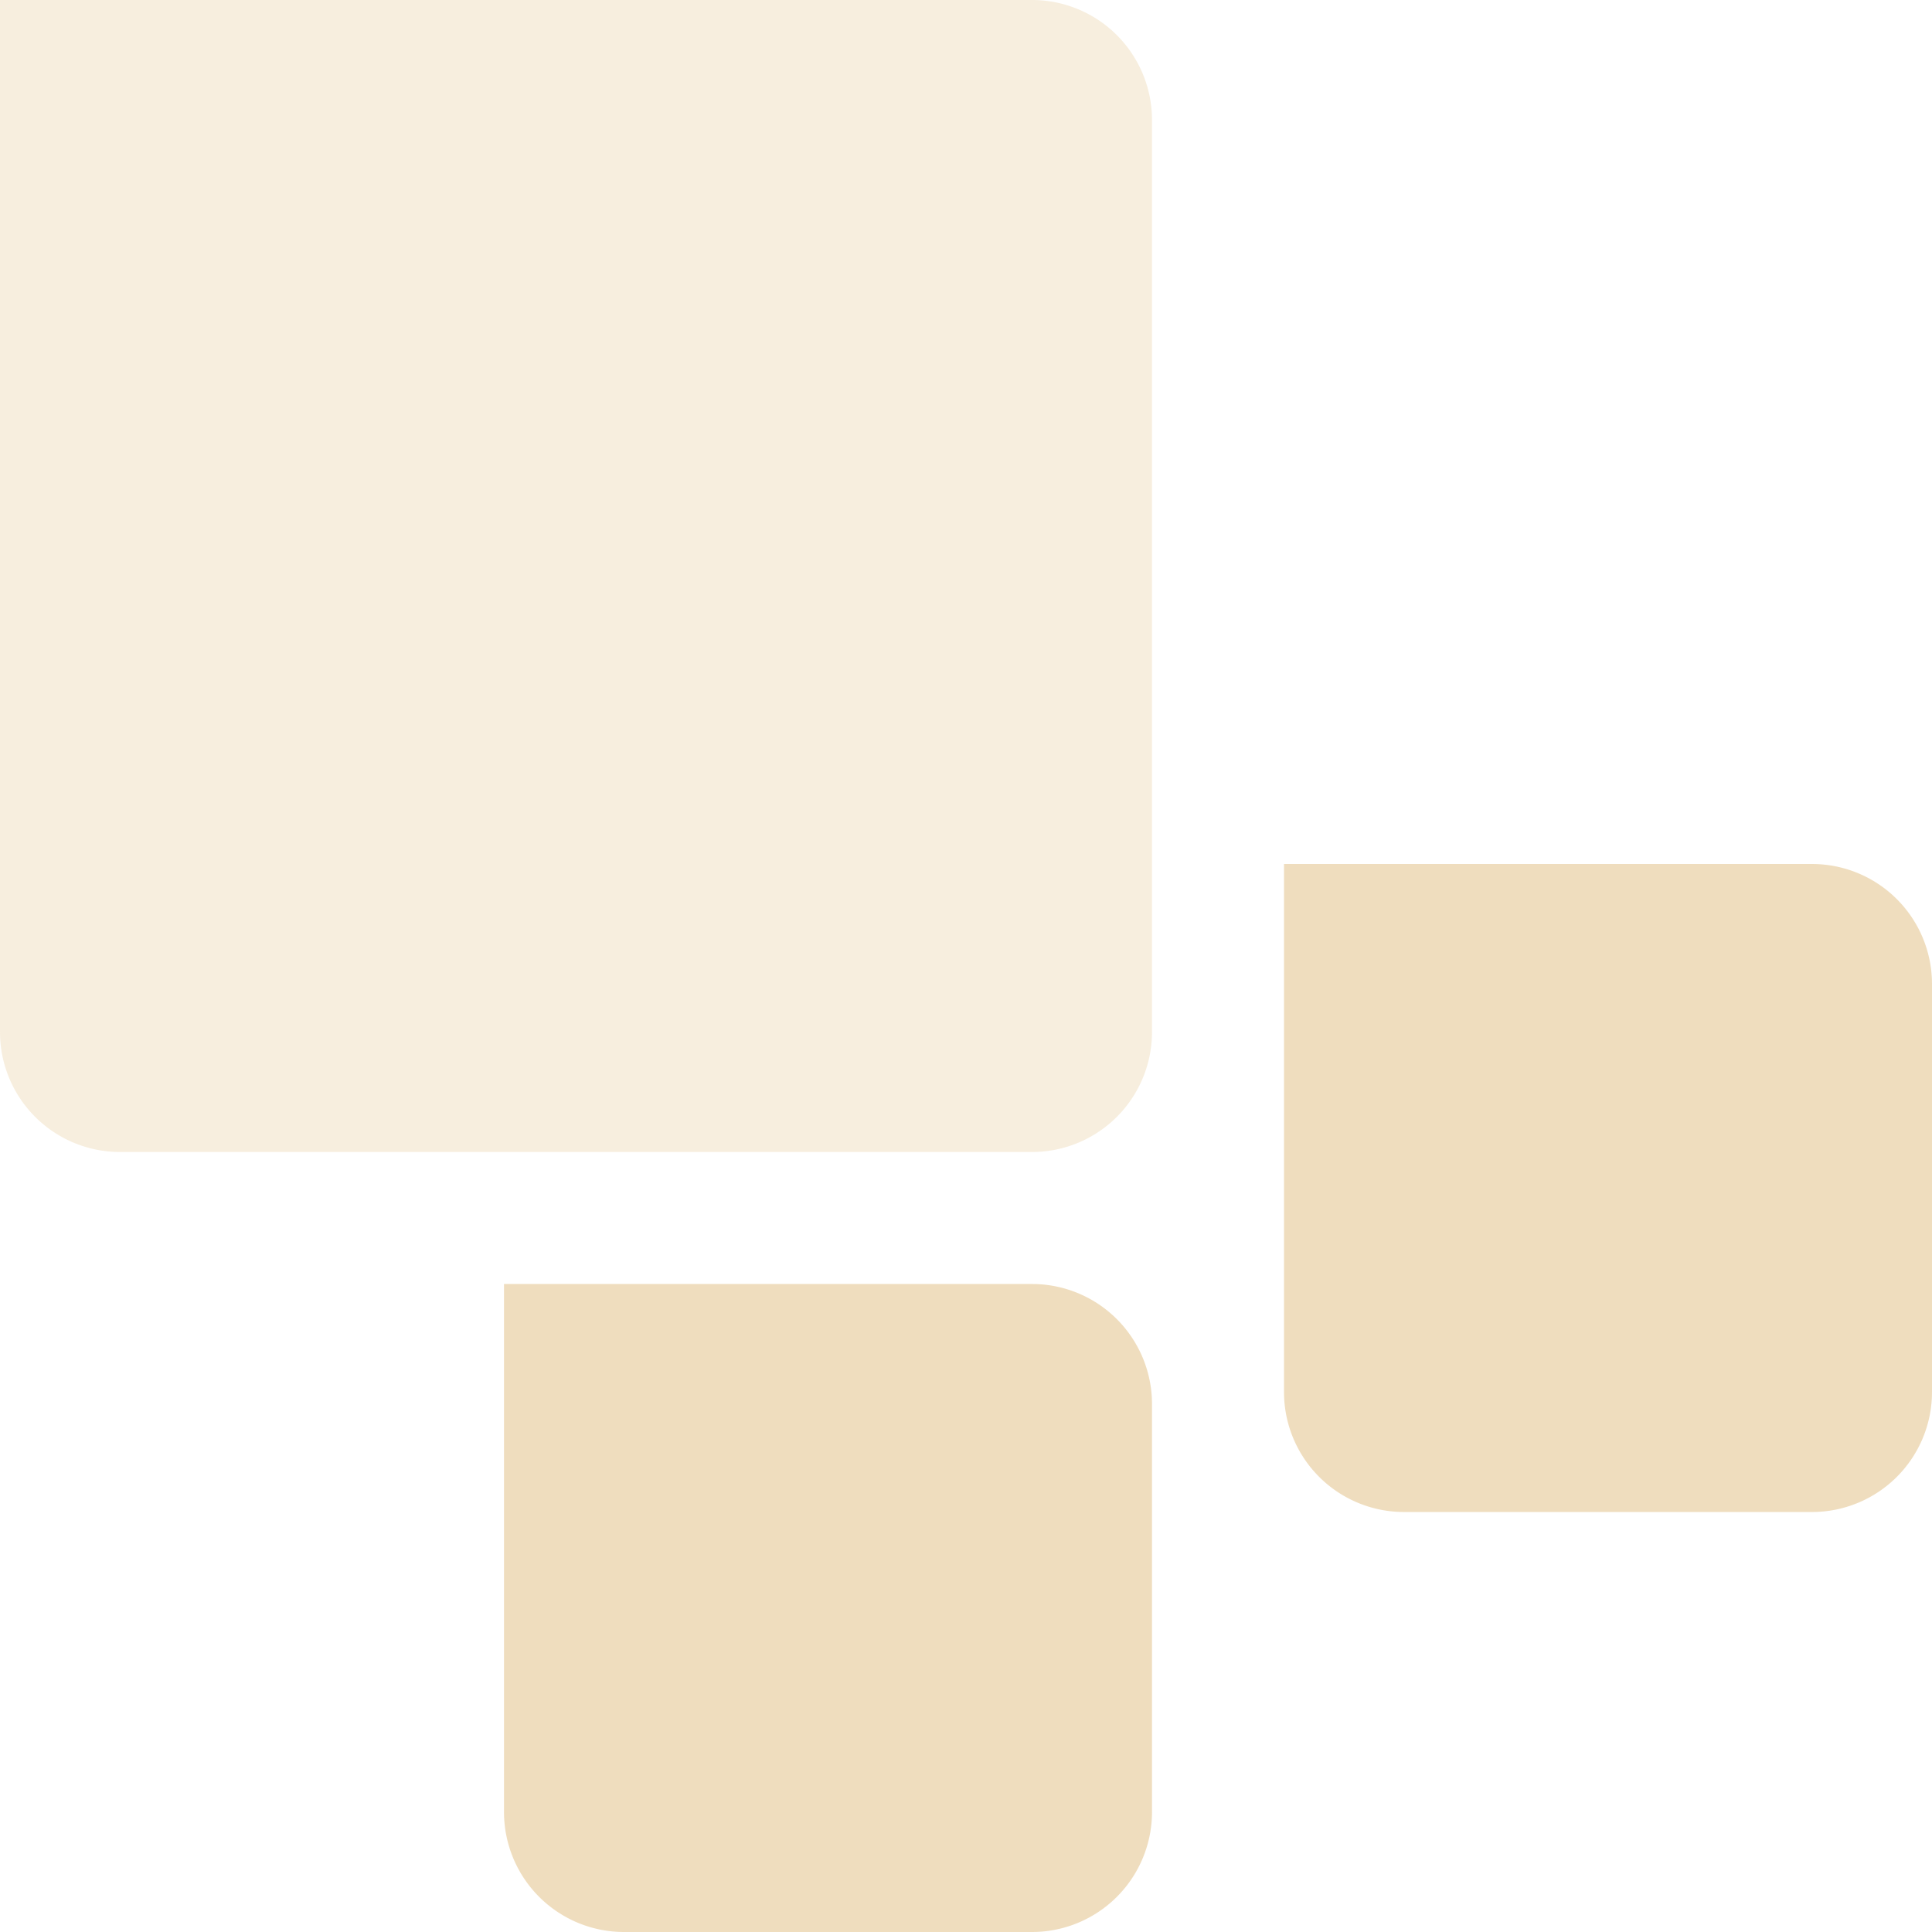 <svg xmlns="http://www.w3.org/2000/svg" width="161" height="161" viewBox="0 0 161 161"><g transform="translate(-959 -1565)"><path d="M0,0H86A10,10,0,0,1,96,10V86A10,10,0,0,1,86,96H10A10,10,0,0,1,0,86V0A0,0,0,0,1,0,0Z" transform="translate(959 1565)" fill="#dfbd80" opacity="0.255"/><path d="M0,0H44A10,10,0,0,1,54,10V44A10,10,0,0,1,44,54H10A10,10,0,0,1,0,44V0A0,0,0,0,1,0,0Z" transform="translate(1066 1637)" fill="#dfbd80" opacity="0.505"/><path d="M0,0H44A10,10,0,0,1,54,10V44A10,10,0,0,1,44,54H10A10,10,0,0,1,0,44V0A0,0,0,0,1,0,0Z" transform="translate(1001 1672)" fill="#dfbd80" opacity="0.505"/></g></svg>